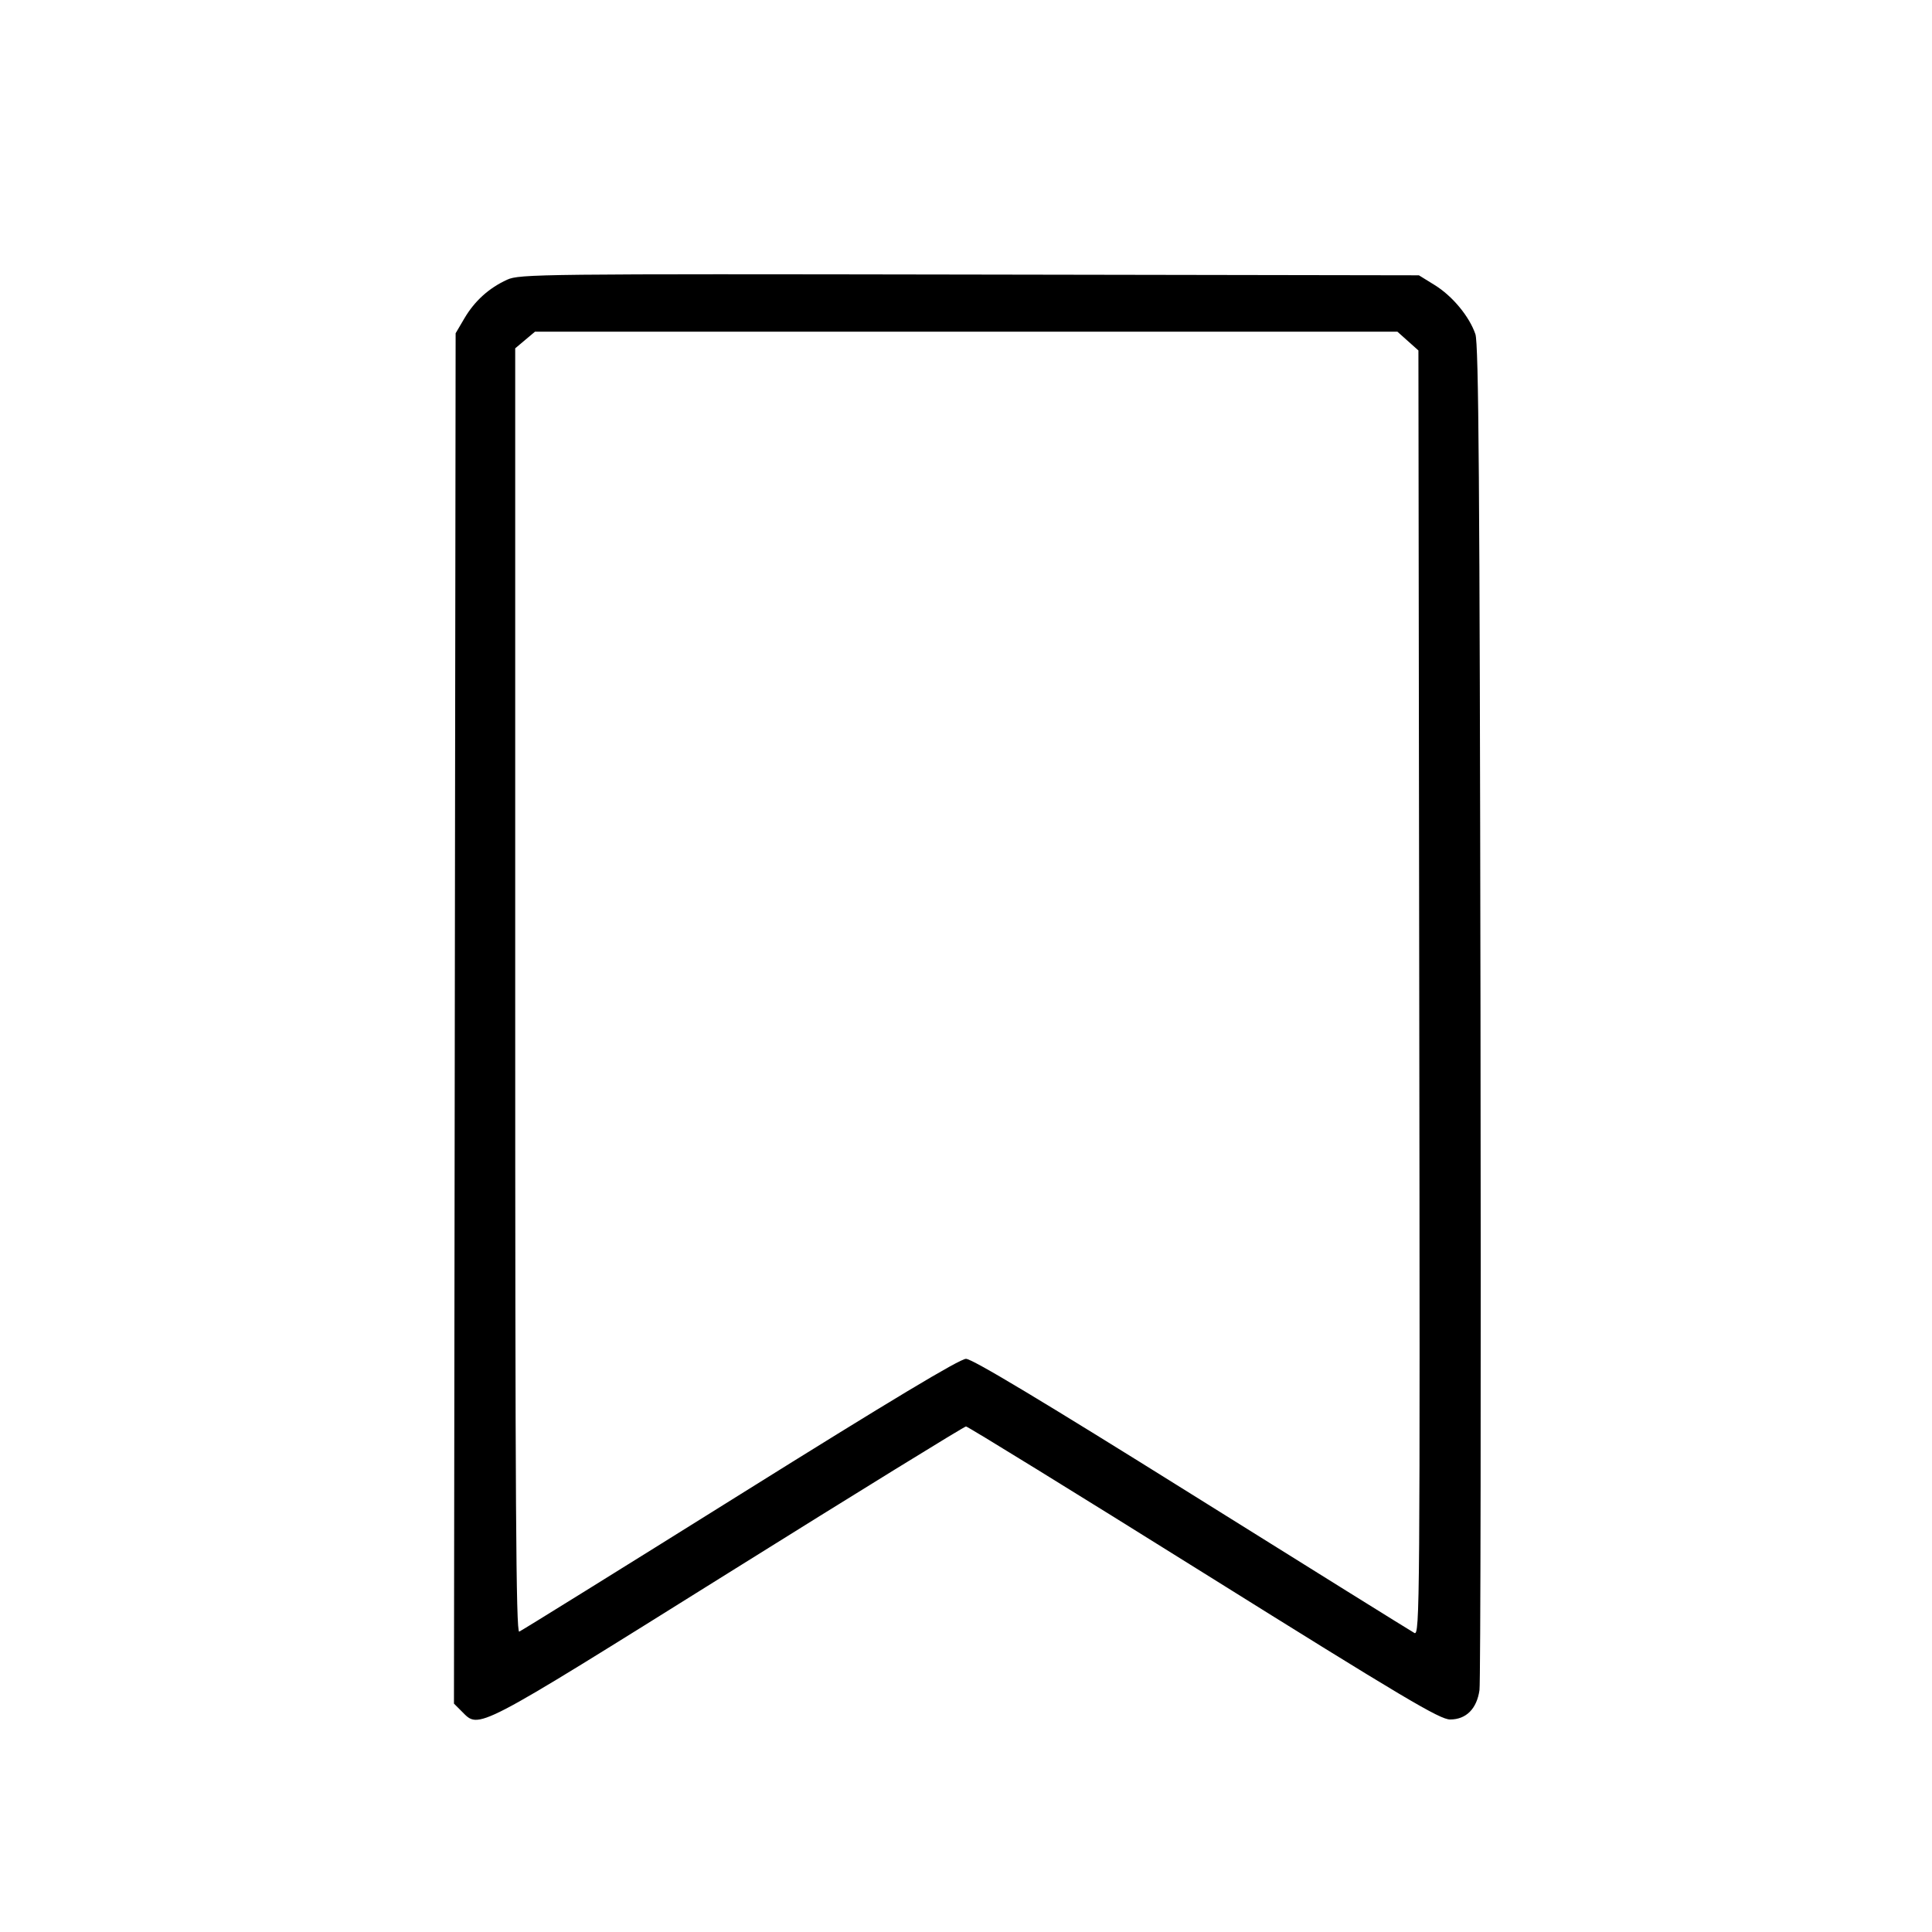 <svg fill="currentColor" viewBox="0 0 256 256" xmlns="http://www.w3.org/2000/svg"><path d="M67.200 37.061 C 64.787 38.164,62.890 39.879,61.538 42.178 L 60.373 44.160 60.263 134.949 L 60.152 225.738 61.203 226.789 C 63.539 229.125,62.652 229.586,96.511 208.427 C 113.596 197.749,127.766 189.013,128.000 189.013 C 128.234 189.013,142.404 197.749,159.489 208.427 C 186.056 225.029,190.785 227.840,192.150 227.840 C 194.270 227.840,195.684 226.424,196.039 223.947 C 196.186 222.920,196.246 182.432,196.174 133.973 C 196.069 63.901,195.930 45.541,195.497 44.277 C 194.689 41.919,192.455 39.226,190.099 37.769 L 188.014 36.480 128.460 36.380 C 71.550 36.285,68.831 36.315,67.200 37.061 M186.553 45.192 L 187.947 46.437 188.057 131.609 C 188.163 212.792,188.133 216.762,187.417 216.378 C 187.005 216.156,173.733 207.893,157.925 198.014 C 138.029 185.581,128.819 180.053,128.000 180.053 C 127.181 180.053,117.976 185.580,98.075 198.021 C 82.267 207.903,69.093 216.084,68.800 216.200 C 68.374 216.369,68.267 199.214,68.267 131.284 L 68.267 46.156 69.579 45.051 L 70.892 43.947 128.026 43.947 L 185.160 43.947 186.553 45.192 " stroke="none" fill-rule="evenodd"></path></svg>